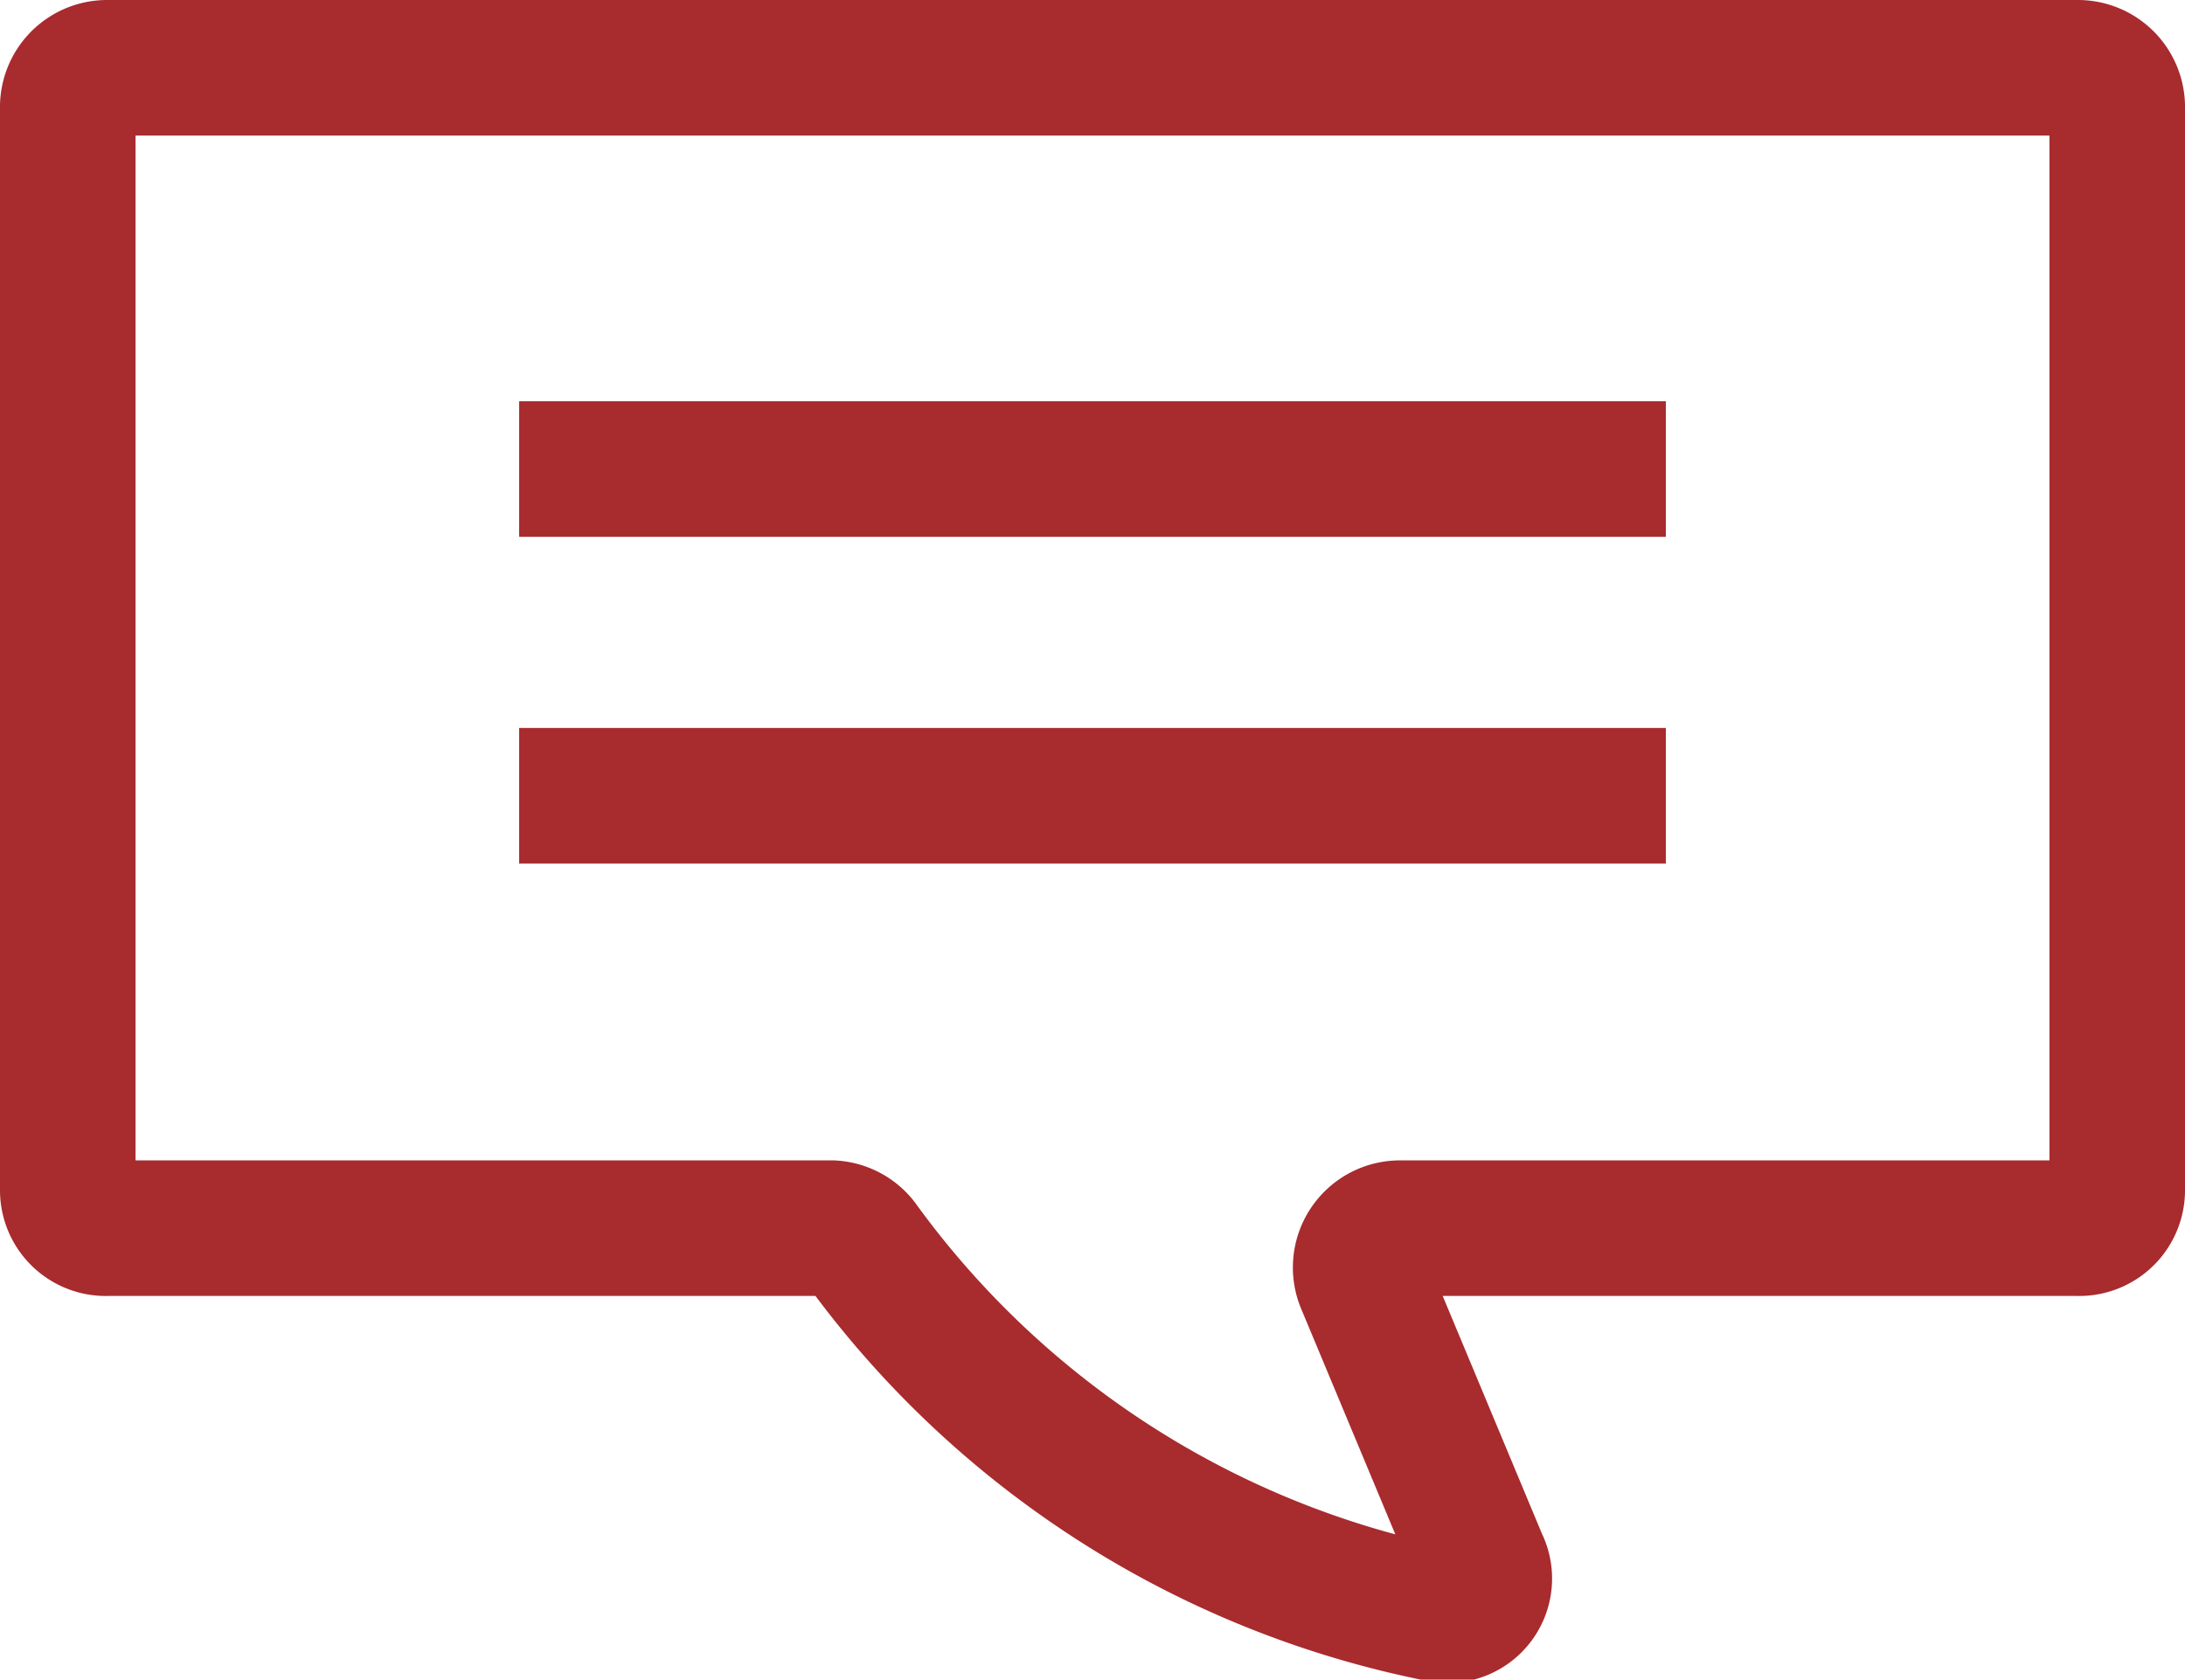 <svg id="Layer_1" data-name="Layer 1" xmlns="http://www.w3.org/2000/svg" viewBox="0 0 16.12 12.39"><path d="M99.38,32.55h14.54a.29.29,0,0,1,.29.28v8a.28.28,0,0,1-.29.28h-5a.29.29,0,0,0-.27.4l.86,2.06a.27.27,0,0,1-.29.39,6.94,6.94,0,0,1-4.28-2.74.29.29,0,0,0-.21-.11H99.38a.28.28,0,0,1-.29-.28v-8A.29.29,0,0,1,99.38,32.55Z" transform="translate(-98.59 -32.05)" style="fill:none;stroke:#a82b2e;stroke-miterlimit:10"/><line x1="3.83" y1="3.46" x2="12.29" y2="3.46" style="fill:none;stroke:#a82b2e;stroke-miterlimit:10"/><line x1="3.83" y1="5.87" x2="12.29" y2="5.87" style="fill:none;stroke:#a82b2e;stroke-miterlimit:10"/></svg>